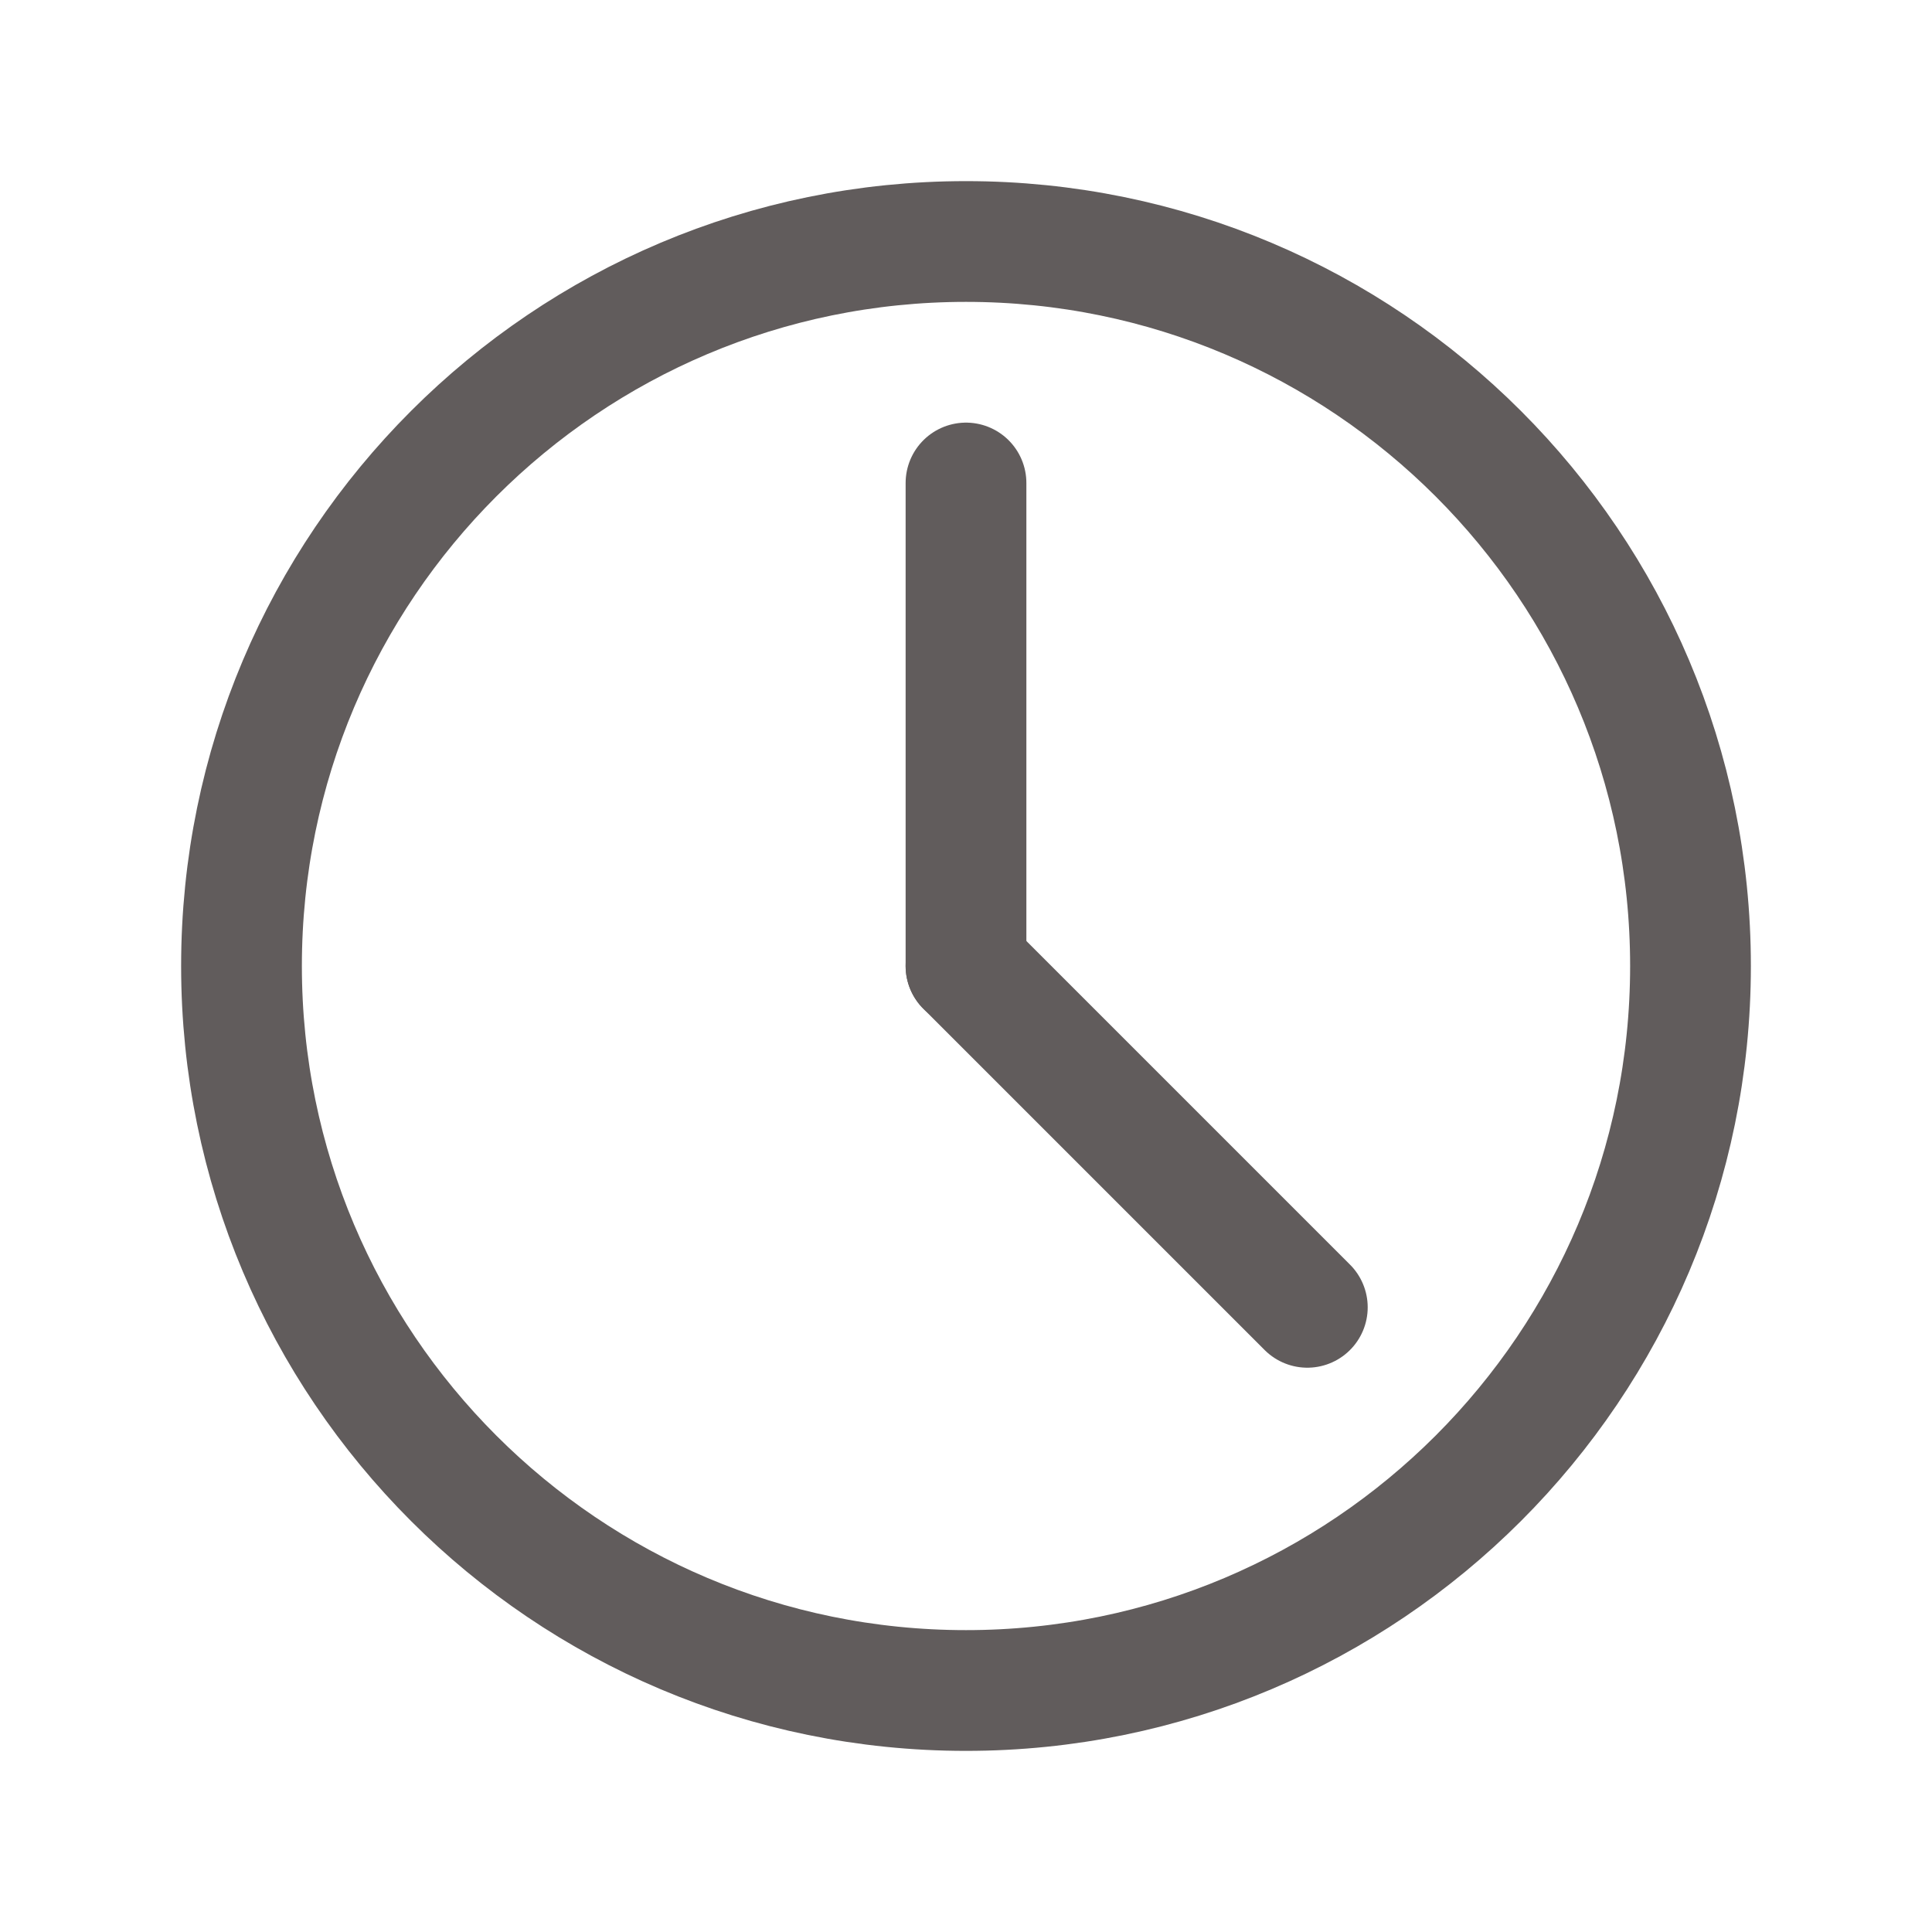 <!DOCTYPE svg PUBLIC "-//W3C//DTD SVG 1.1//EN" "http://www.w3.org/Graphics/SVG/1.1/DTD/svg11.dtd">

<!-- Uploaded to: SVG Repo, www.svgrepo.com, Transformed by: SVG Repo Mixer Tools -->
<svg width="40px" height="40px" viewBox="0 0 24 24" fill="none" xmlns="http://www.w3.org/2000/svg">

<g id="SVGRepo_bgCarrier" stroke-width="0"/>

<g id="SVGRepo_tracerCarrier" stroke-linecap="round" stroke-linejoin="round"/>

<g id="SVGRepo_iconCarrier"> <path d="M12 21C16.971 21 21 16.971 21 12C21 7.029 16.971 3 12 3C7.029 3 3 7.029 3 12C3 16.971 7.029 21 12 21Z" stroke="#615c5c" stroke-width="1.5" stroke-linecap="round" stroke-linejoin="round"/> <path d="M12 6V12" stroke="#615c5c" stroke-width="1.5" stroke-linecap="round" stroke-linejoin="round"/> <path d="M16.24 16.24L12 12" stroke="#615c5c" stroke-width="1.5" stroke-linecap="round" stroke-linejoin="round"/> </g>

</svg>